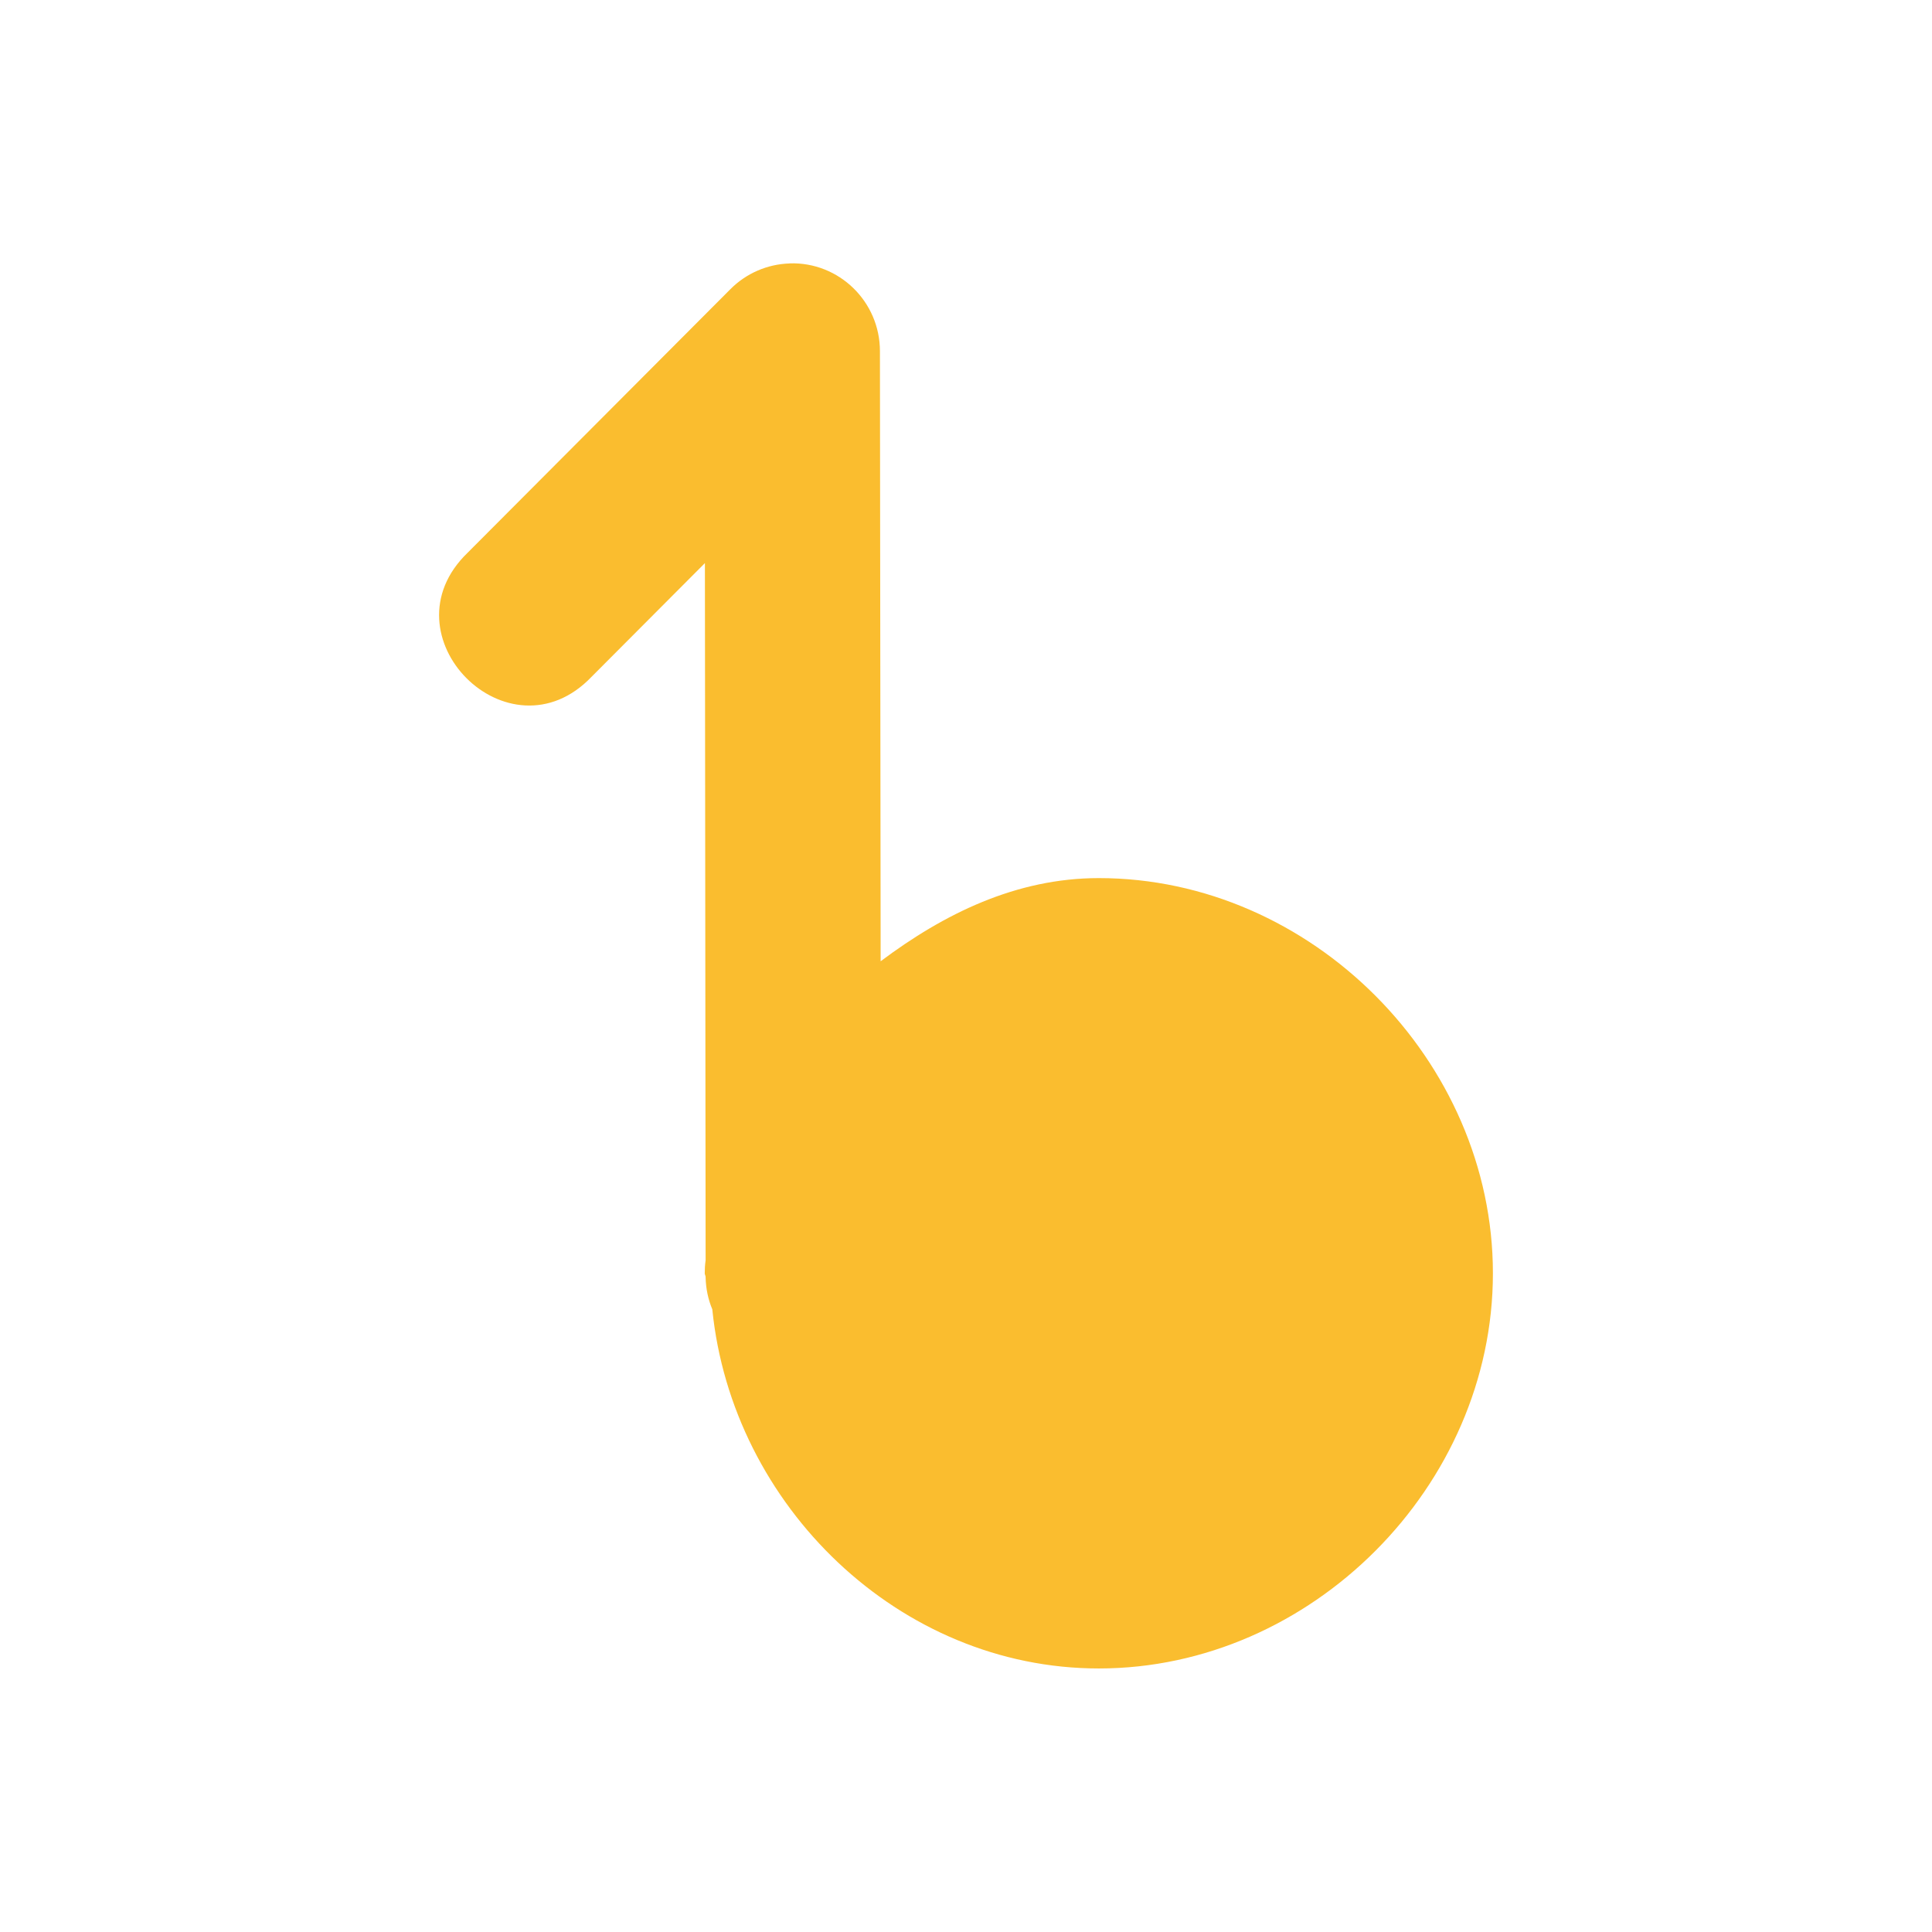<svg xmlns="http://www.w3.org/2000/svg" width="22" height="22" version="1">
 <defs>
  <style id="current-color-scheme" type="text/css">
   .ColorScheme-Text { color:#fabd2f; } .ColorScheme-Highlight { color:#4285f4; } .ColorScheme-NeutralText { color:#ff9800; } .ColorScheme-PositiveText { color:#4caf50; } .ColorScheme-NegativeText { color:#f44336; }
  </style>
 </defs>
 <path style="fill:currentColor" class="ColorScheme-Text" d="m8.991 3c-0.254 0.008-0.495 0.113-0.674 0.293l-2.991 3c-0.979 0.943 0.47 2.396 1.41 1.414l1.291-1.295 0.008 7.939c-0.007 0.049-0.01 0.099-0.01 0.148 0 0.015 0.01 0.028 0.01 0.043 0 0.002-0 0.004 0 0.006 0.003 0.124 0.028 0.247 0.076 0.361 0.225 2.236 2.127 4.09 4.402 4.09 2.418 0 4.487-2.075 4.487-4.5s-2.069-4.5-4.487-4.5c-0.943 0-1.766 0.408-2.485 0.947l-0.008-6.947c0-0.565-0.466-1.018-1.028-1z"/>
</svg>
